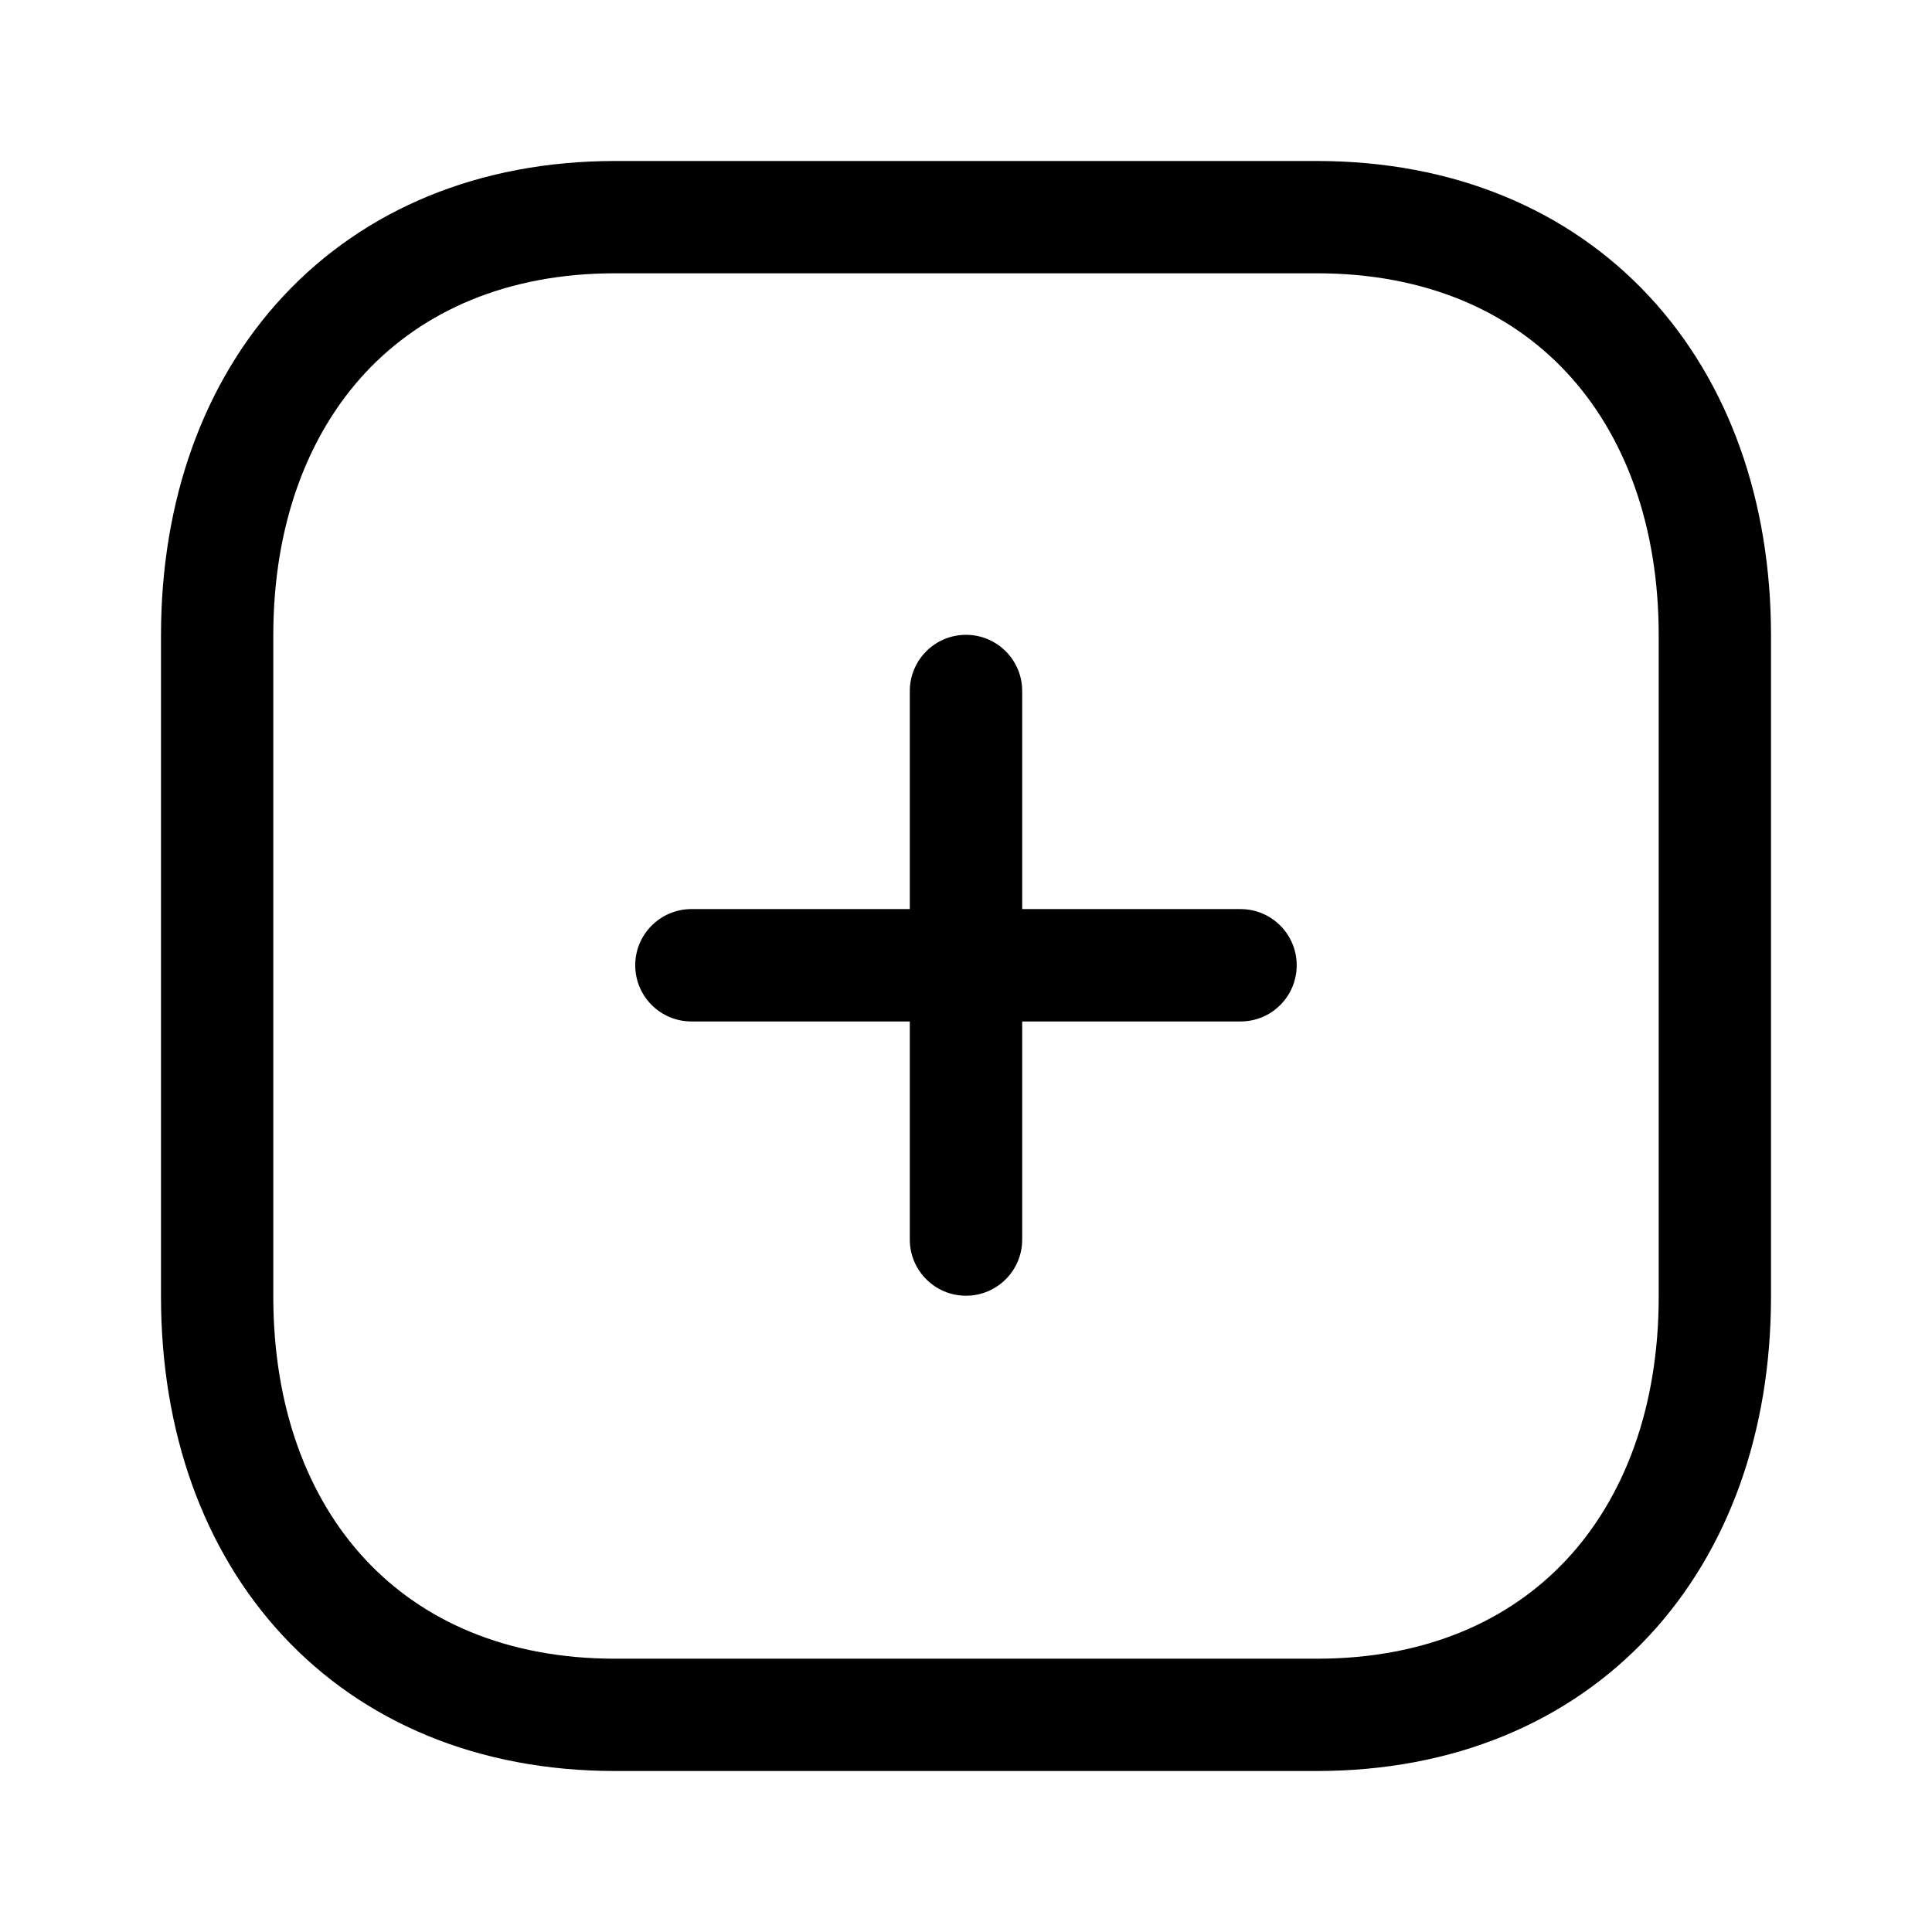 <svg width="24" height="24" viewBox="0 0 24 24" fill="none" xmlns="http://www.w3.org/2000/svg">
<path d="M12 7.886C12.385 7.886 12.698 8.198 12.698 8.584V11.293H15.411C15.796 11.293 16.108 11.606 16.108 11.991C16.108 12.377 15.796 12.689 15.411 12.689H12.698V15.399C12.698 15.784 12.385 16.096 12 16.096C11.615 16.096 11.302 15.784 11.302 15.399V12.689H8.589C8.204 12.689 7.891 12.377 7.891 11.991C7.891 11.606 8.204 11.293 8.589 11.293H11.302V8.584C11.302 8.198 11.615 7.886 12 7.886Z" fill="currentColor"/>
<path fill-rule="evenodd" clip-rule="evenodd" d="M7.641 2C5.949 2 4.521 2.604 3.52 3.678C2.523 4.747 2 6.226 2 7.893V16.107C2 17.773 2.52 19.252 3.516 20.322C4.517 21.397 5.945 22 7.641 22H16.359C18.055 22 19.483 21.397 20.484 20.322C21.48 19.252 22 17.773 22 16.107V7.893C22 6.227 21.48 4.748 20.484 3.678C19.483 2.603 18.055 2 16.359 2H7.641ZM3.395 7.893C3.395 6.516 3.825 5.397 4.54 4.629C5.251 3.867 6.295 3.395 7.641 3.395H16.359C17.71 3.395 18.754 3.867 19.463 4.629C20.177 5.396 20.605 6.515 20.605 7.893V16.107C20.605 17.485 20.177 18.604 19.463 19.371C18.754 20.133 17.71 20.605 16.359 20.605H7.641C6.29 20.605 5.246 20.133 4.537 19.371C3.823 18.604 3.395 17.485 3.395 16.107V7.893Z" fill="currentColor"/>
</svg>
